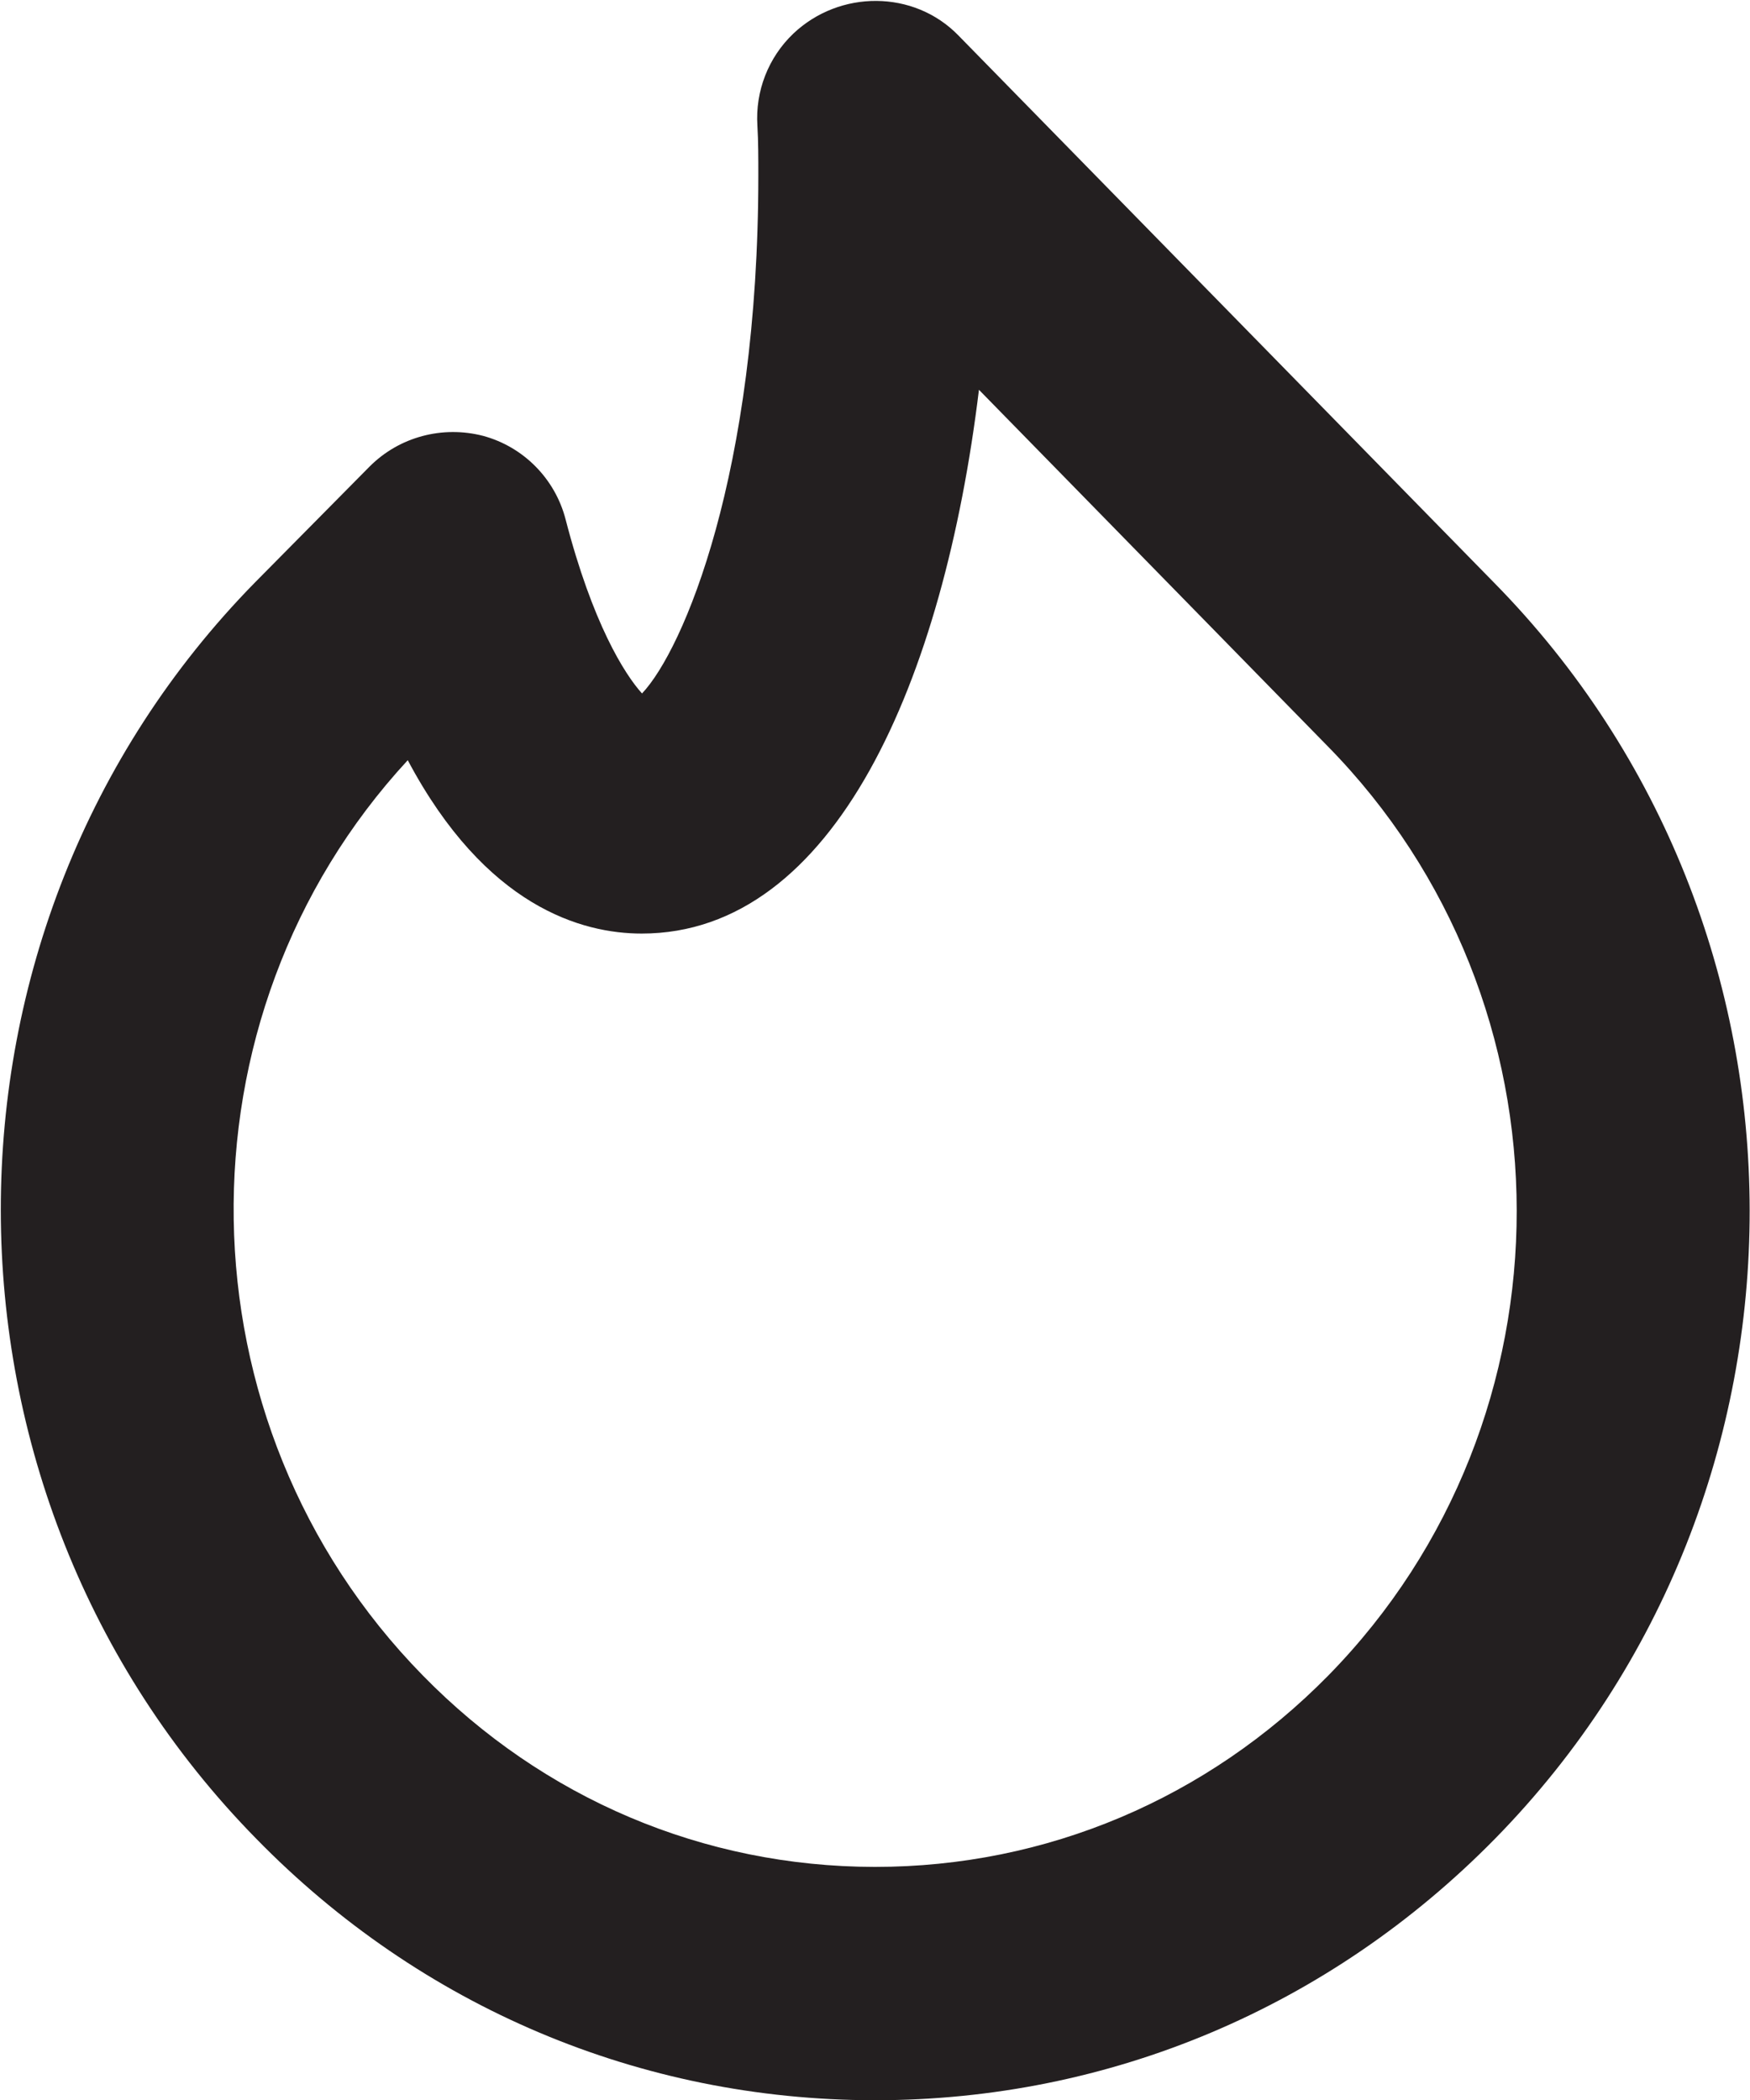 <svg preserveAspectRatio="none" width="15" height="18" viewBox="0 0 15 18" fill="none" xmlns="http://www.w3.org/2000/svg">
<path fill-rule="evenodd" clip-rule="evenodd" d="M3.495 6.516C1.463 8.716 1.506 12.201 3.624 14.361C4.658 15.418 6.032 16 7.496 16.002H7.501C8.968 16.002 10.347 15.418 11.386 14.361C13.542 12.162 13.538 8.588 11.377 6.393L8.391 3.341C8.089 5.824 7.158 8.002 5.5 8.002C4.992 8.002 4.164 7.776 3.495 6.516V6.516ZM7.501 18.002H7.494C5.488 18 3.606 17.204 2.195 15.759C-0.719 12.79 -0.723 7.957 2.186 4.992L3.169 3.998C3.423 3.744 3.792 3.646 4.141 3.736C4.488 3.83 4.758 4.104 4.848 4.452C5.078 5.34 5.352 5.777 5.503 5.944C5.858 5.569 6.5 4.059 6.5 1.502C6.5 1.355 6.5 1.216 6.492 1.077C6.473 0.781 6.586 0.492 6.8 0.288C7.197 -0.088 7.833 -0.088 8.214 0.303L12.804 4.992C15.724 7.957 15.729 12.79 12.814 15.761C11.395 17.206 9.509 18.002 7.501 18.002V18.002Z" fill="#231F20"/>
</svg>
